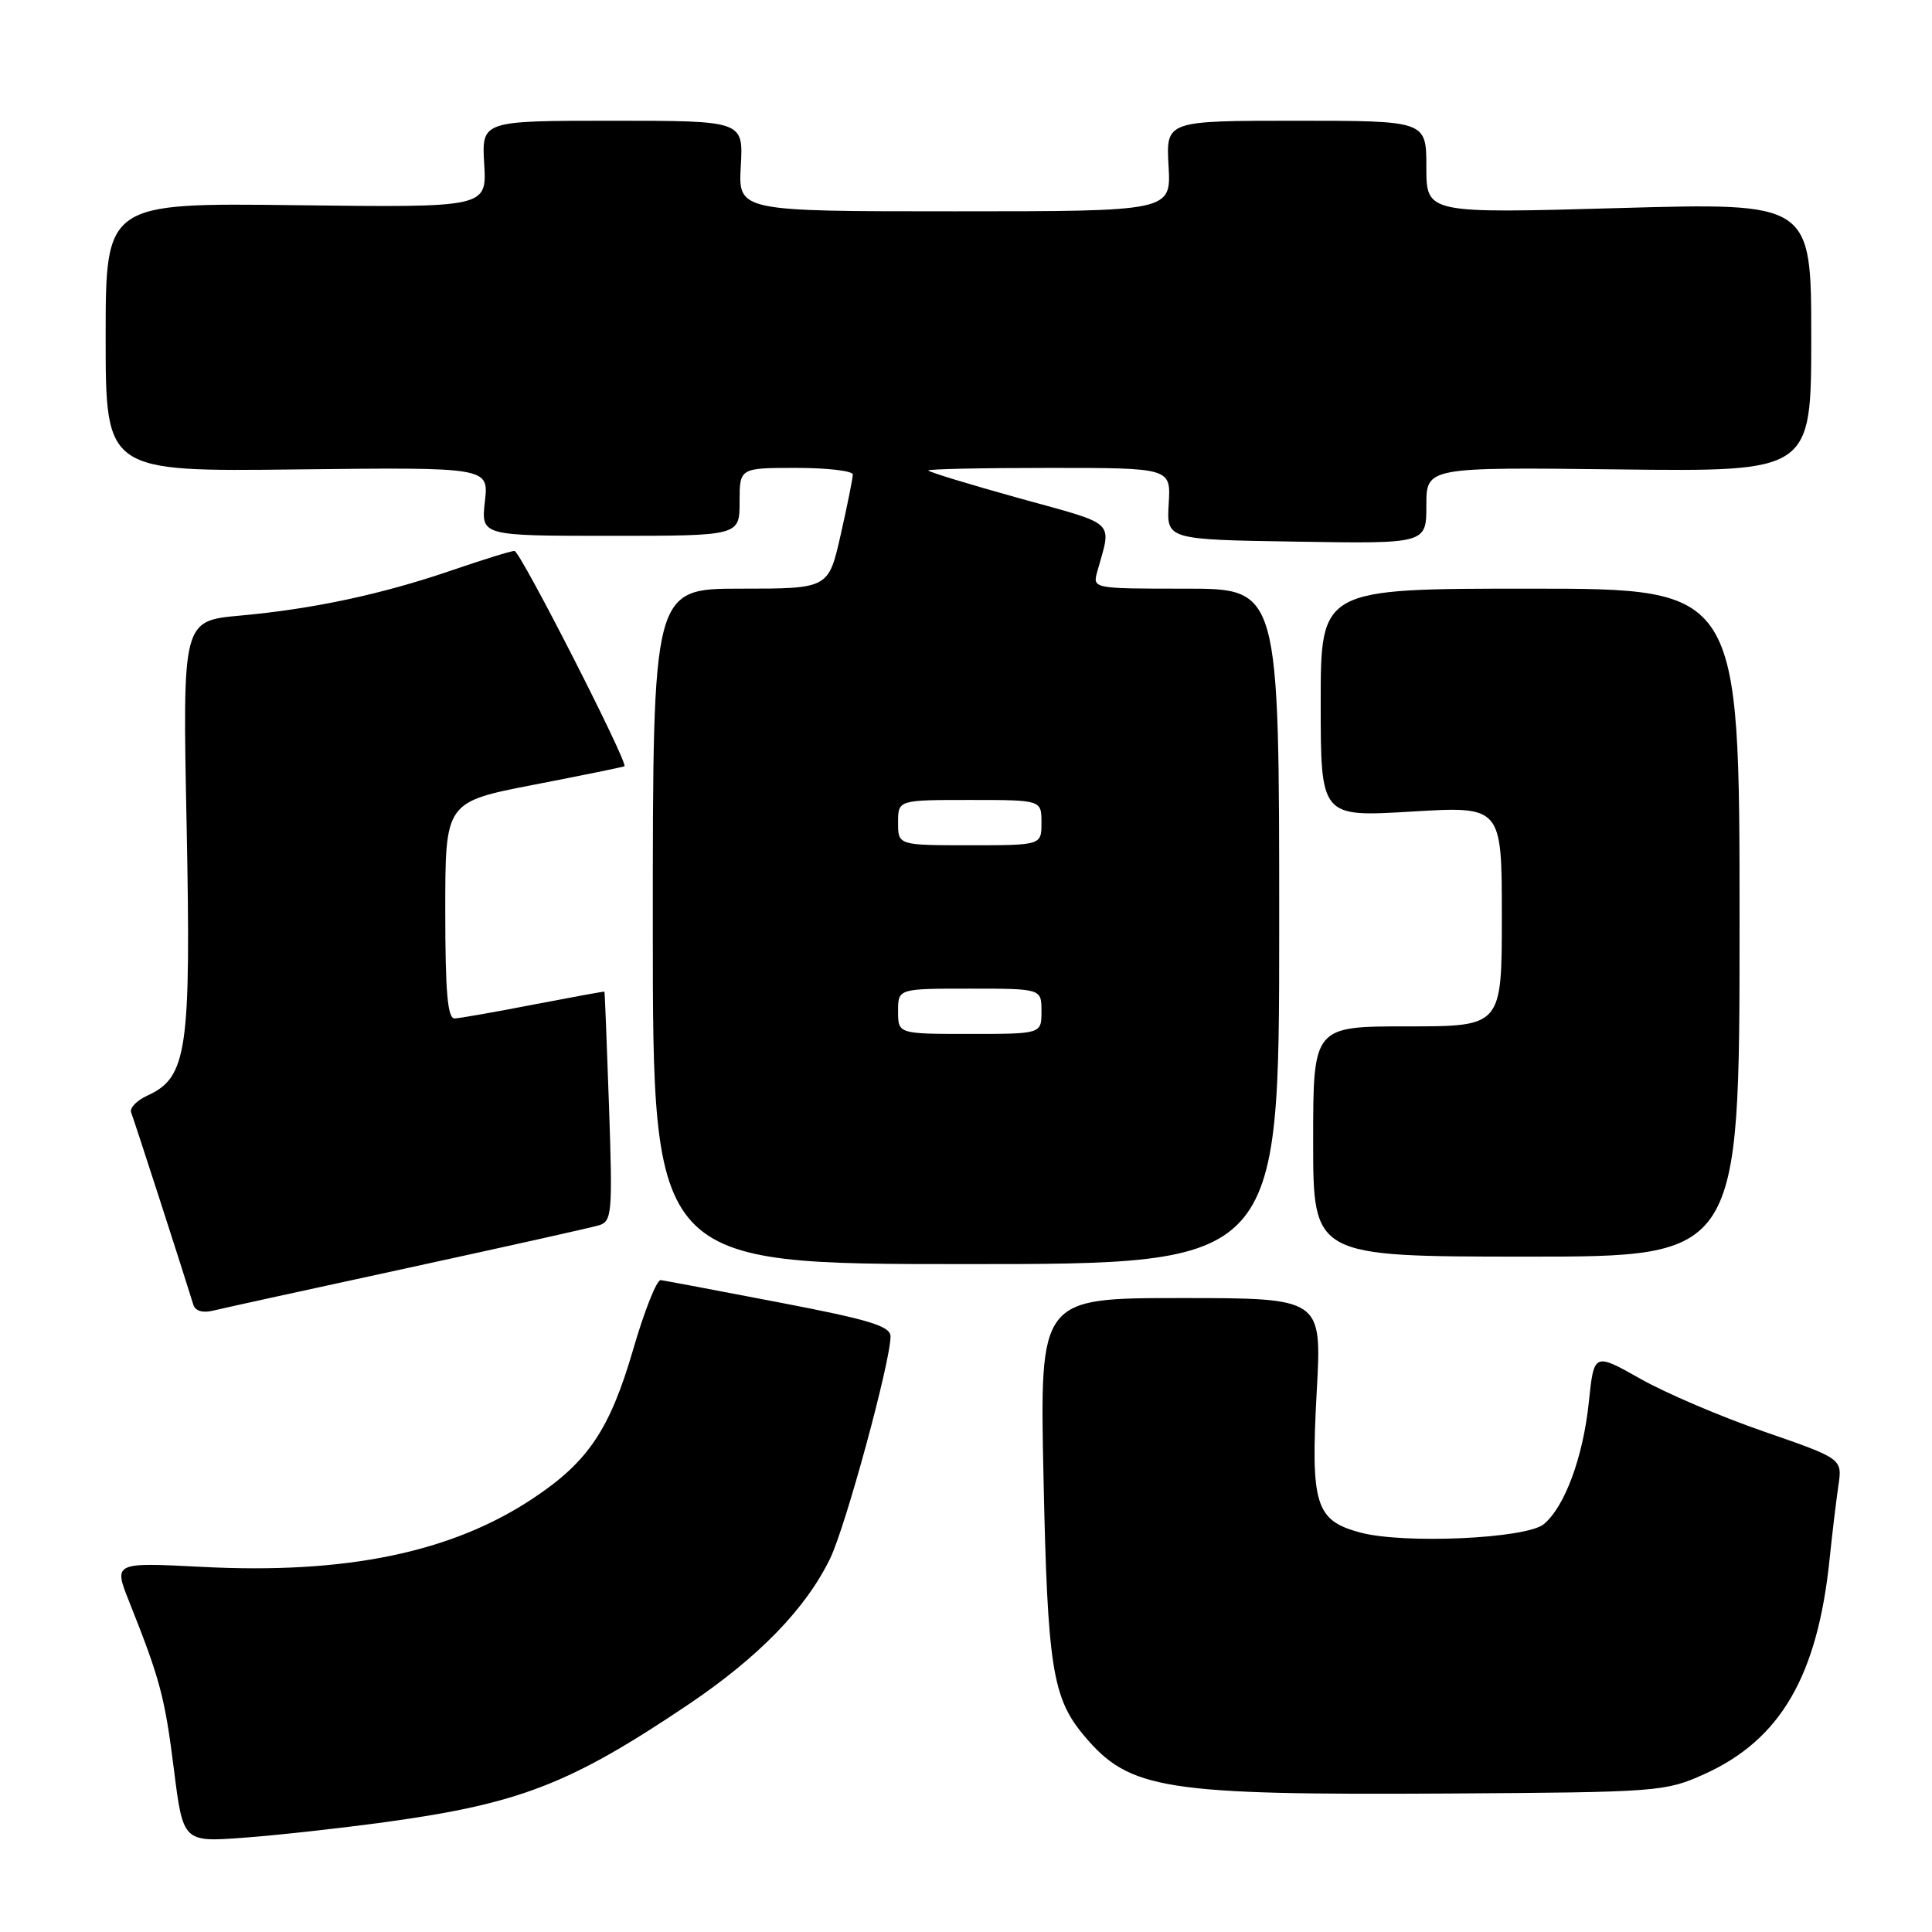 <?xml version="1.0" encoding="UTF-8" standalone="no"?>
<!DOCTYPE svg PUBLIC "-//W3C//DTD SVG 1.1//EN" "http://www.w3.org/Graphics/SVG/1.1/DTD/svg11.dtd" >
<svg xmlns="http://www.w3.org/2000/svg" xmlns:xlink="http://www.w3.org/1999/xlink" version="1.1" viewBox="0 0 256 256">
 <g >
 <path fill="currentColor"
d=" M 51.12 241.43 C 68.84 238.99 75.53 236.40 91.10 225.93 C 100.52 219.60 106.77 213.17 110.00 206.50 C 112.06 202.25 118.00 180.41 118.00 177.10 C 118.00 175.72 115.30 174.89 103.25 172.58 C 95.14 171.02 88.07 169.69 87.55 169.62 C 87.03 169.55 85.39 173.67 83.91 178.77 C 80.81 189.42 77.93 193.70 70.62 198.55 C 59.83 205.72 45.86 208.61 26.77 207.62 C 15.04 207.02 15.04 207.02 17.13 212.26 C 21.20 222.48 21.84 224.86 23.04 234.43 C 24.26 244.11 24.26 244.11 32.38 243.50 C 36.85 243.17 45.28 242.23 51.12 241.43 Z  M 225.79 235.10 C 235.93 230.54 240.85 222.08 242.44 206.50 C 242.78 203.20 243.30 198.88 243.59 196.89 C 244.13 193.29 244.13 193.29 233.79 189.71 C 228.10 187.75 220.69 184.59 217.33 182.68 C 211.21 179.23 211.21 179.23 210.52 185.86 C 209.76 193.10 207.33 199.67 204.56 201.96 C 202.23 203.88 185.99 204.62 180.21 203.06 C 174.28 201.46 173.65 199.39 174.48 184.25 C 175.15 172.00 175.15 172.00 156.46 172.00 C 137.77 172.00 137.77 172.00 138.27 195.75 C 138.80 220.90 139.44 224.99 143.66 230.00 C 149.67 237.16 154.20 237.87 192.00 237.65 C 219.68 237.48 220.65 237.41 225.79 235.10 Z  M 54.00 168.02 C 66.93 165.21 78.34 162.67 79.36 162.36 C 81.09 161.83 81.18 160.79 80.70 146.65 C 80.41 138.32 80.14 131.46 80.09 131.40 C 80.04 131.35 75.84 132.12 70.75 133.10 C 65.66 134.09 60.94 134.92 60.25 134.95 C 59.31 134.99 59.00 131.49 59.00 120.63 C 59.00 106.26 59.00 106.26 70.75 103.98 C 77.21 102.73 82.61 101.63 82.74 101.53 C 83.28 101.13 68.93 73.00 68.17 73.00 C 67.72 73.00 64.01 74.15 59.93 75.55 C 50.55 78.76 41.58 80.68 31.82 81.57 C 24.18 82.26 24.18 82.26 24.73 109.38 C 25.32 139.24 24.81 142.76 19.53 145.17 C 18.11 145.82 17.14 146.83 17.38 147.42 C 17.76 148.35 24.42 168.97 25.61 172.86 C 25.86 173.71 26.85 174.01 28.26 173.66 C 29.49 173.36 41.07 170.82 54.00 168.02 Z  M 169.50 122.75 C 169.50 78.00 169.50 78.00 157.13 78.00 C 144.79 78.00 144.77 78.00 145.39 75.75 C 147.31 68.84 148.17 69.65 135.06 66.02 C 128.43 64.18 123.00 62.52 123.00 62.34 C 123.00 62.15 130.23 62.00 139.08 62.00 C 155.15 62.00 155.15 62.00 154.86 66.75 C 154.57 71.50 154.57 71.50 171.78 71.77 C 189.00 72.05 189.00 72.05 189.00 66.98 C 189.00 61.90 189.00 61.90 214.50 62.20 C 240.00 62.50 240.00 62.50 240.00 44.67 C 240.00 26.85 240.00 26.85 214.50 27.57 C 189.00 28.29 189.00 28.29 189.00 22.15 C 189.00 16.00 189.00 16.00 171.75 16.00 C 154.50 16.00 154.50 16.00 154.84 22.00 C 155.18 28.00 155.18 28.00 126.50 28.00 C 97.82 28.00 97.82 28.00 98.16 22.00 C 98.50 16.00 98.50 16.00 81.16 16.00 C 63.82 16.00 63.82 16.00 64.16 21.75 C 64.50 27.50 64.50 27.50 39.25 27.19 C 14.00 26.88 14.00 26.88 14.00 44.69 C 14.00 62.50 14.00 62.50 39.38 62.20 C 64.77 61.91 64.77 61.91 64.25 66.45 C 63.74 71.00 63.74 71.00 80.87 71.00 C 98.00 71.00 98.00 71.00 98.00 66.50 C 98.00 62.00 98.00 62.00 105.50 62.00 C 109.62 62.00 113.00 62.39 113.00 62.88 C 113.00 63.36 112.28 66.96 111.39 70.88 C 109.78 78.00 109.78 78.00 98.14 78.00 C 86.50 78.00 86.50 78.00 86.50 122.75 C 86.50 167.50 86.50 167.50 128.00 167.50 C 169.50 167.50 169.50 167.50 169.50 122.75 Z  M 230.50 122.26 C 230.50 78.00 230.50 78.00 202.75 78.00 C 175.00 78.00 175.00 78.00 175.00 93.13 C 175.00 108.26 175.00 108.26 187.00 107.54 C 199.00 106.82 199.00 106.82 199.00 121.41 C 199.00 136.00 199.00 136.00 186.50 136.00 C 174.00 136.00 174.00 136.00 174.00 151.25 C 174.00 166.50 174.00 166.50 202.25 166.51 C 230.50 166.52 230.50 166.52 230.50 122.26 Z  M 119.00 134.00 C 119.00 131.00 119.00 131.00 128.50 131.00 C 138.00 131.00 138.00 131.00 138.00 134.00 C 138.00 137.00 138.00 137.00 128.50 137.00 C 119.00 137.00 119.00 137.00 119.00 134.00 Z  M 119.00 109.00 C 119.00 106.00 119.00 106.00 128.50 106.00 C 138.00 106.00 138.00 106.00 138.00 109.00 C 138.00 112.00 138.00 112.00 128.50 112.00 C 119.00 112.00 119.00 112.00 119.00 109.00 Z "/>
</g>
</svg>
